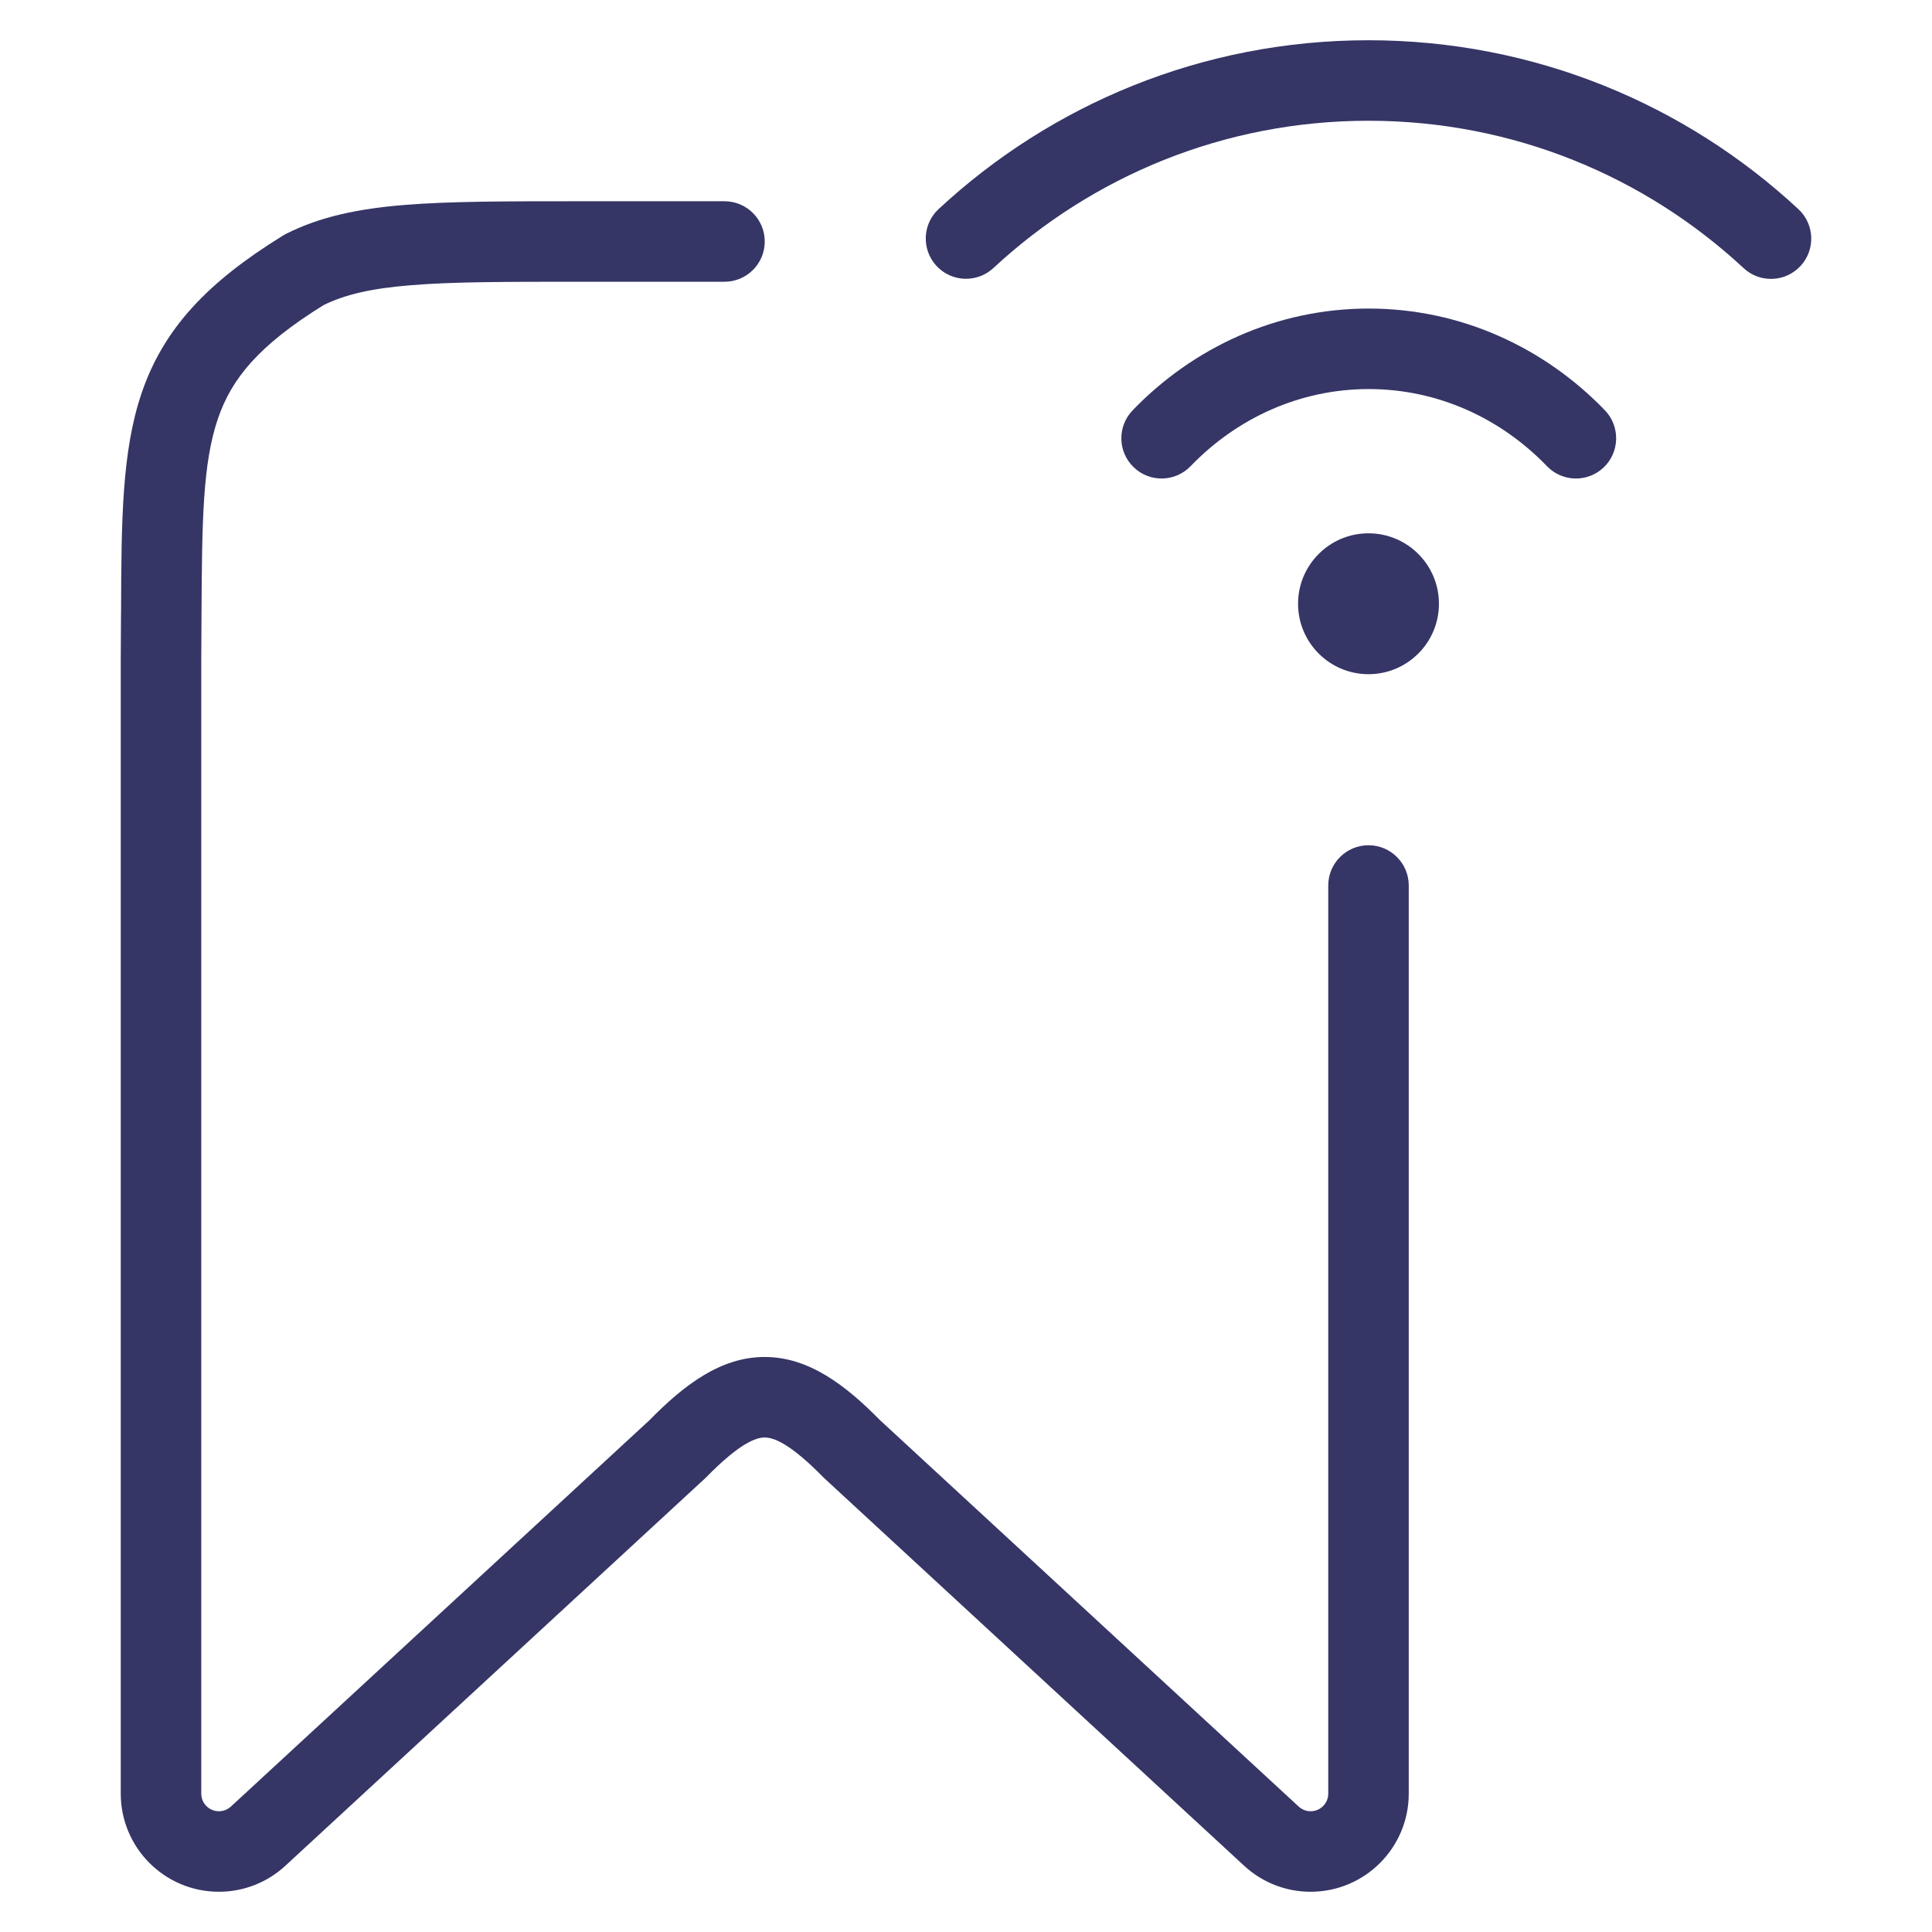 <svg width="24" height="24" viewBox="0 0 24 24" fill="none" xmlns="http://www.w3.org/2000/svg">
<path d="M12.34 3.33C13.563 2.194 15.2 1.5 16.999 1.5C18.8 1.5 20.437 2.194 21.66 3.331C21.862 3.519 22.178 3.507 22.366 3.305C22.554 3.103 22.543 2.786 22.34 2.598C20.94 1.297 19.062 0.5 16.999 0.5C14.937 0.5 13.06 1.296 11.66 2.597C11.457 2.785 11.446 3.101 11.634 3.304C11.822 3.506 12.138 3.517 12.34 3.33Z" fill="#353566"/>
<path d="M5.105 3.543C4.605 3.583 4.281 3.661 4.018 3.791C3.21 4.293 2.877 4.704 2.707 5.201C2.518 5.755 2.509 6.463 2.503 7.658C2.502 7.83 2.502 8.012 2.5 8.202V22.281C2.5 22.402 2.598 22.5 2.719 22.5C2.774 22.5 2.827 22.479 2.868 22.442L8.067 17.643C8.492 17.21 8.949 16.856 9.5 16.857C10.05 16.857 10.508 17.211 10.933 17.643L16.133 22.442C16.173 22.479 16.226 22.5 16.281 22.5C16.402 22.5 16.5 22.402 16.5 22.281V11C16.5 10.724 16.724 10.5 17 10.5C17.276 10.5 17.5 10.724 17.5 11V22.281C17.5 22.954 16.954 23.5 16.281 23.5C15.974 23.5 15.679 23.385 15.454 23.176L10.246 18.369C10.24 18.364 10.234 18.358 10.228 18.352C9.813 17.928 9.609 17.857 9.499 17.857C9.39 17.857 9.187 17.928 8.772 18.352C8.767 18.358 8.76 18.364 8.754 18.369L3.546 23.176C3.321 23.385 3.026 23.5 2.719 23.5C2.046 23.5 1.5 22.954 1.5 22.281L1.5 8.196C1.502 8.007 1.502 7.826 1.503 7.653L1.504 7.576C1.508 6.481 1.512 5.605 1.761 4.878C2.034 4.08 2.577 3.506 3.511 2.929C3.523 2.921 3.535 2.915 3.547 2.908C3.977 2.69 4.451 2.593 5.024 2.546C5.586 2.5 6.286 2.5 7.178 2.5H9C9.276 2.5 9.5 2.724 9.5 3C9.5 3.276 9.276 3.5 9 3.5H7.2C6.281 3.5 5.622 3.5 5.105 3.543Z" fill="#353566"/>
<path d="M17.003 4.833C16.146 4.833 15.364 5.195 14.79 5.791C14.598 5.99 14.281 5.996 14.083 5.804C13.884 5.613 13.878 5.296 14.07 5.097C14.819 4.32 15.855 3.833 17.003 3.833C18.151 3.833 19.187 4.32 19.937 5.097C20.128 5.296 20.122 5.613 19.924 5.804C19.725 5.996 19.408 5.99 19.217 5.791C18.642 5.195 17.86 4.833 17.003 4.833Z" fill="#353566"/>
<path d="M17 6.625C16.517 6.625 16.125 7.017 16.125 7.5C16.125 7.983 16.517 8.375 17 8.375C17.483 8.375 17.875 7.983 17.875 7.5C17.875 7.017 17.483 6.625 17 6.625Z" fill="#353566"/>
</svg>
